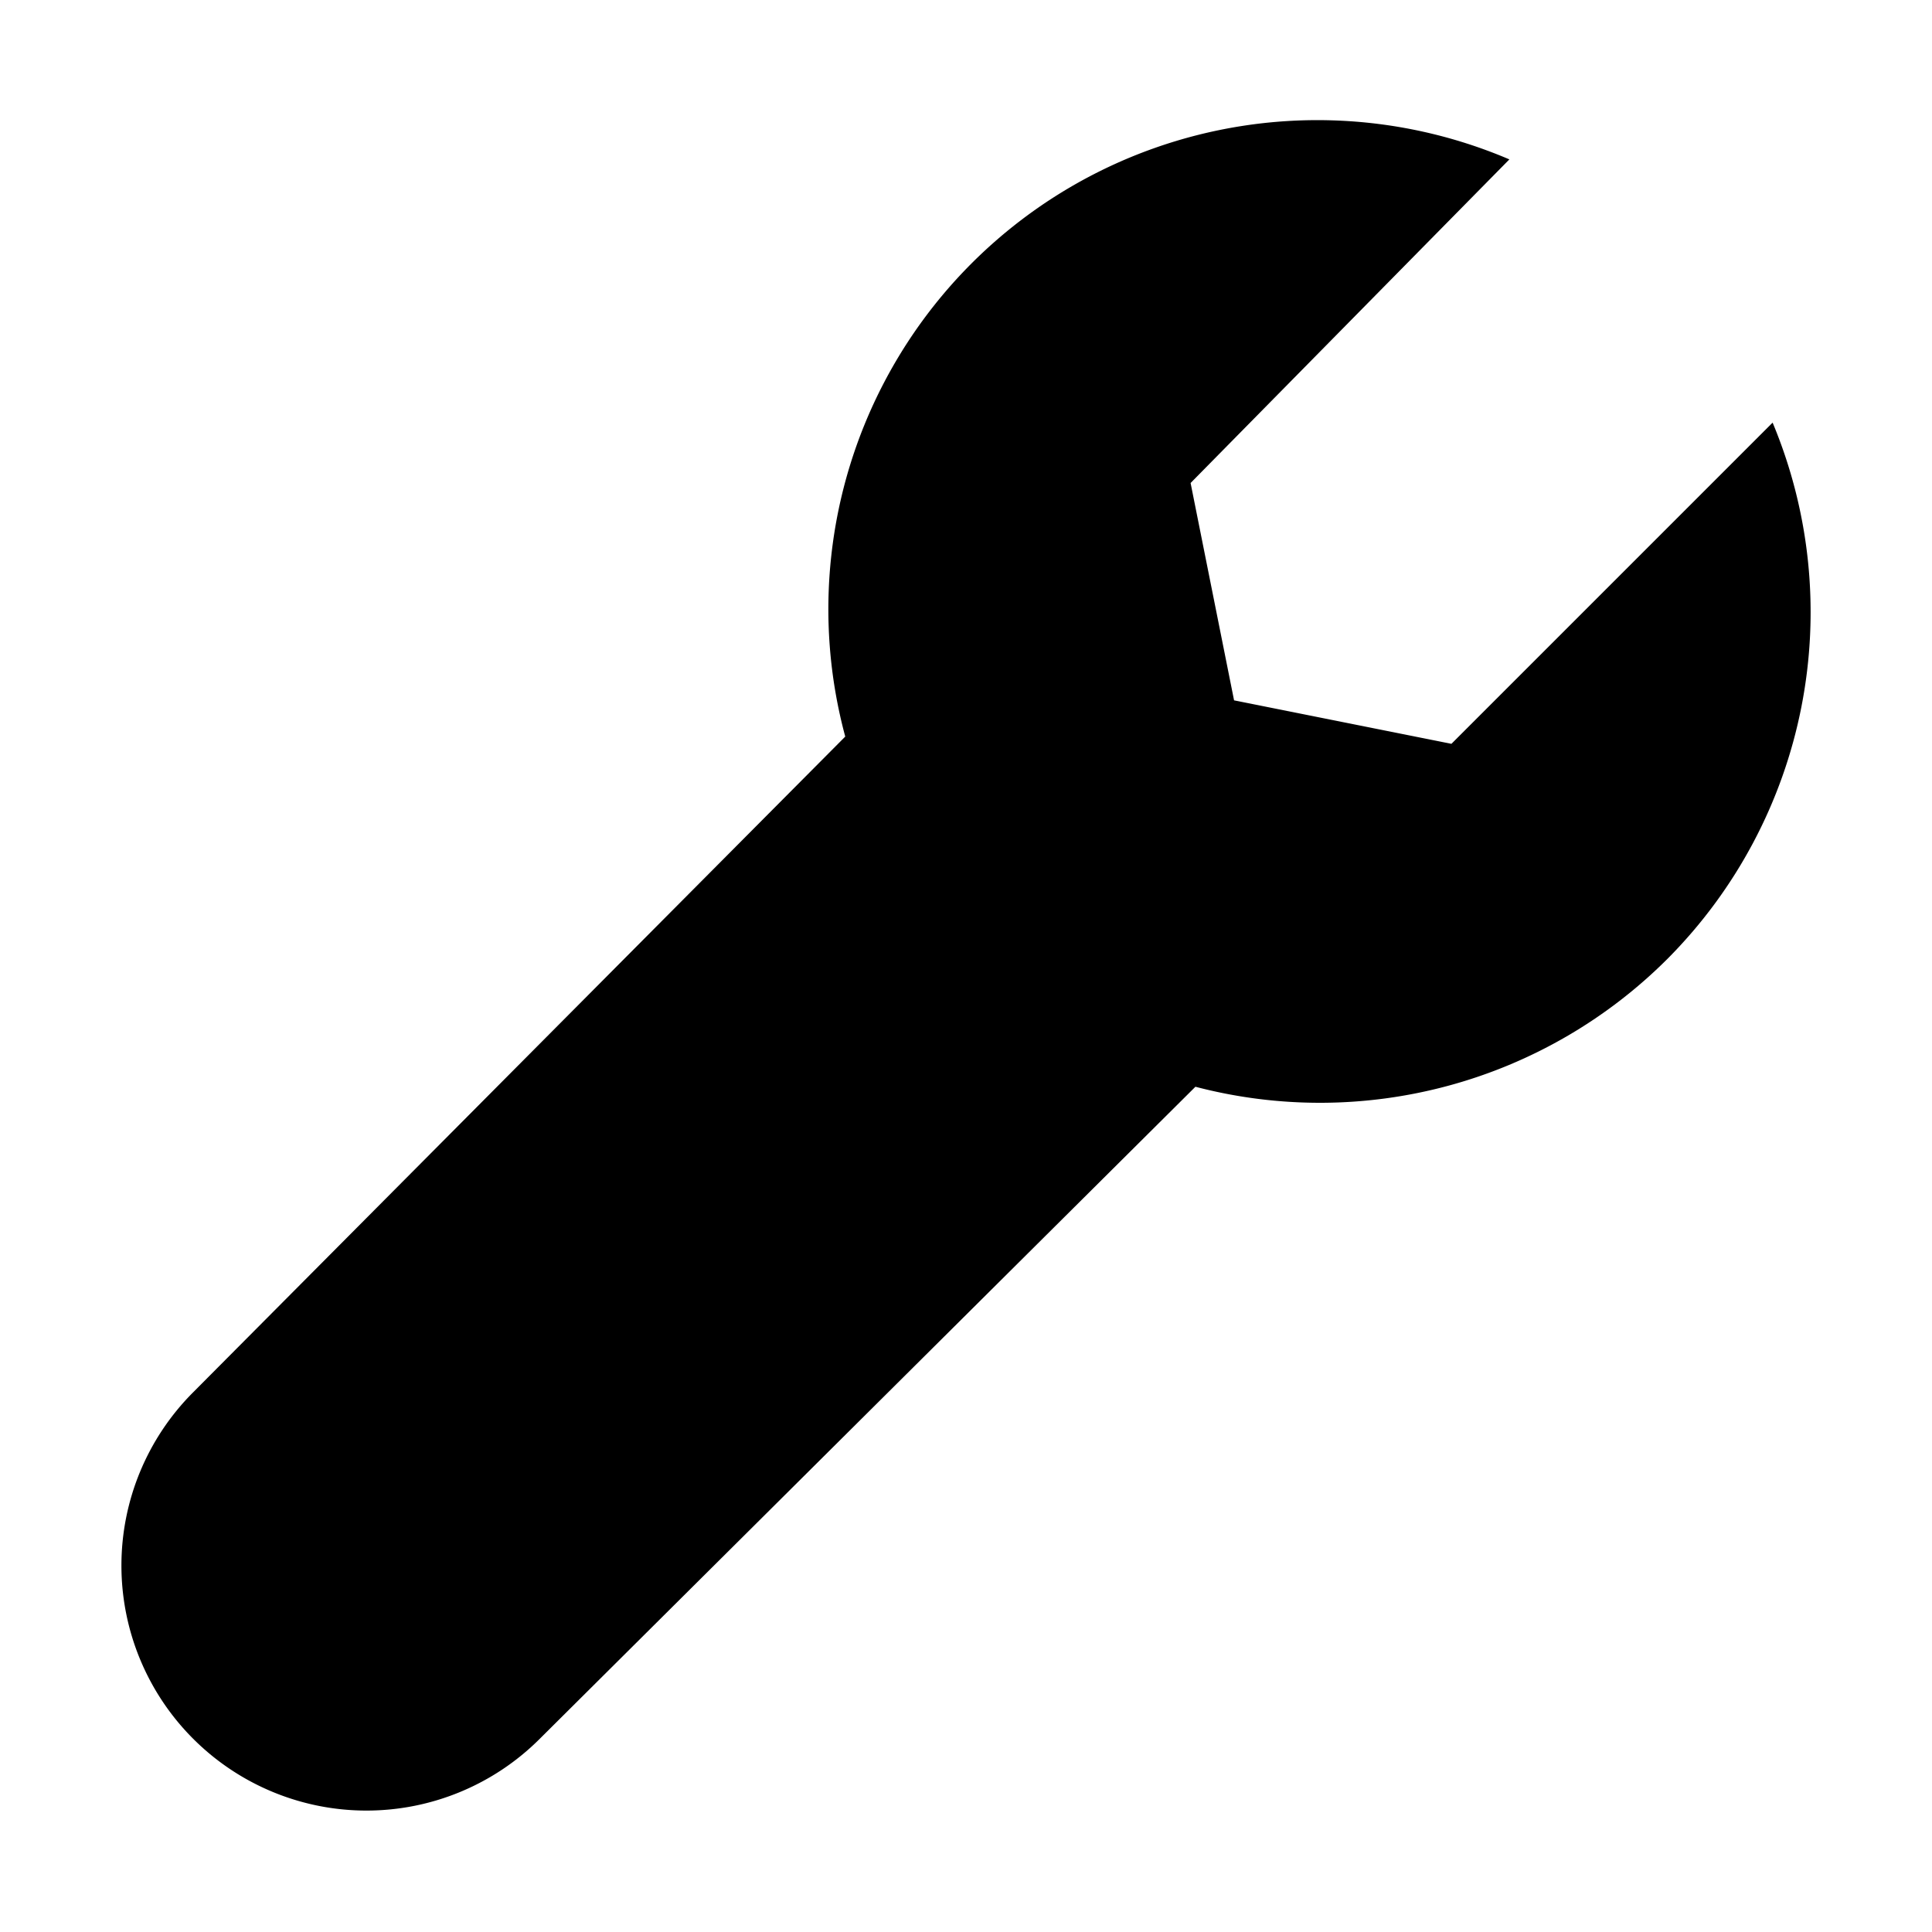 <svg xmlns="http://www.w3.org/2000/svg" width="16" height="16" viewBox="0 0 16 16"><rect width="16" height="16" style="fill:none"/><path d="M13.81,7.94A4.07,4.07,0,0,1,9.9,9L4.47,14.4A2,2,0,0,1,1.6,11.53L7,6.1a4.05,4.05,0,0,1,5.5-4.78L9.86,4l.36,1.8,1.8.36,2.66-2.66A4.07,4.07,0,0,1,13.81,7.94Z"/></svg>